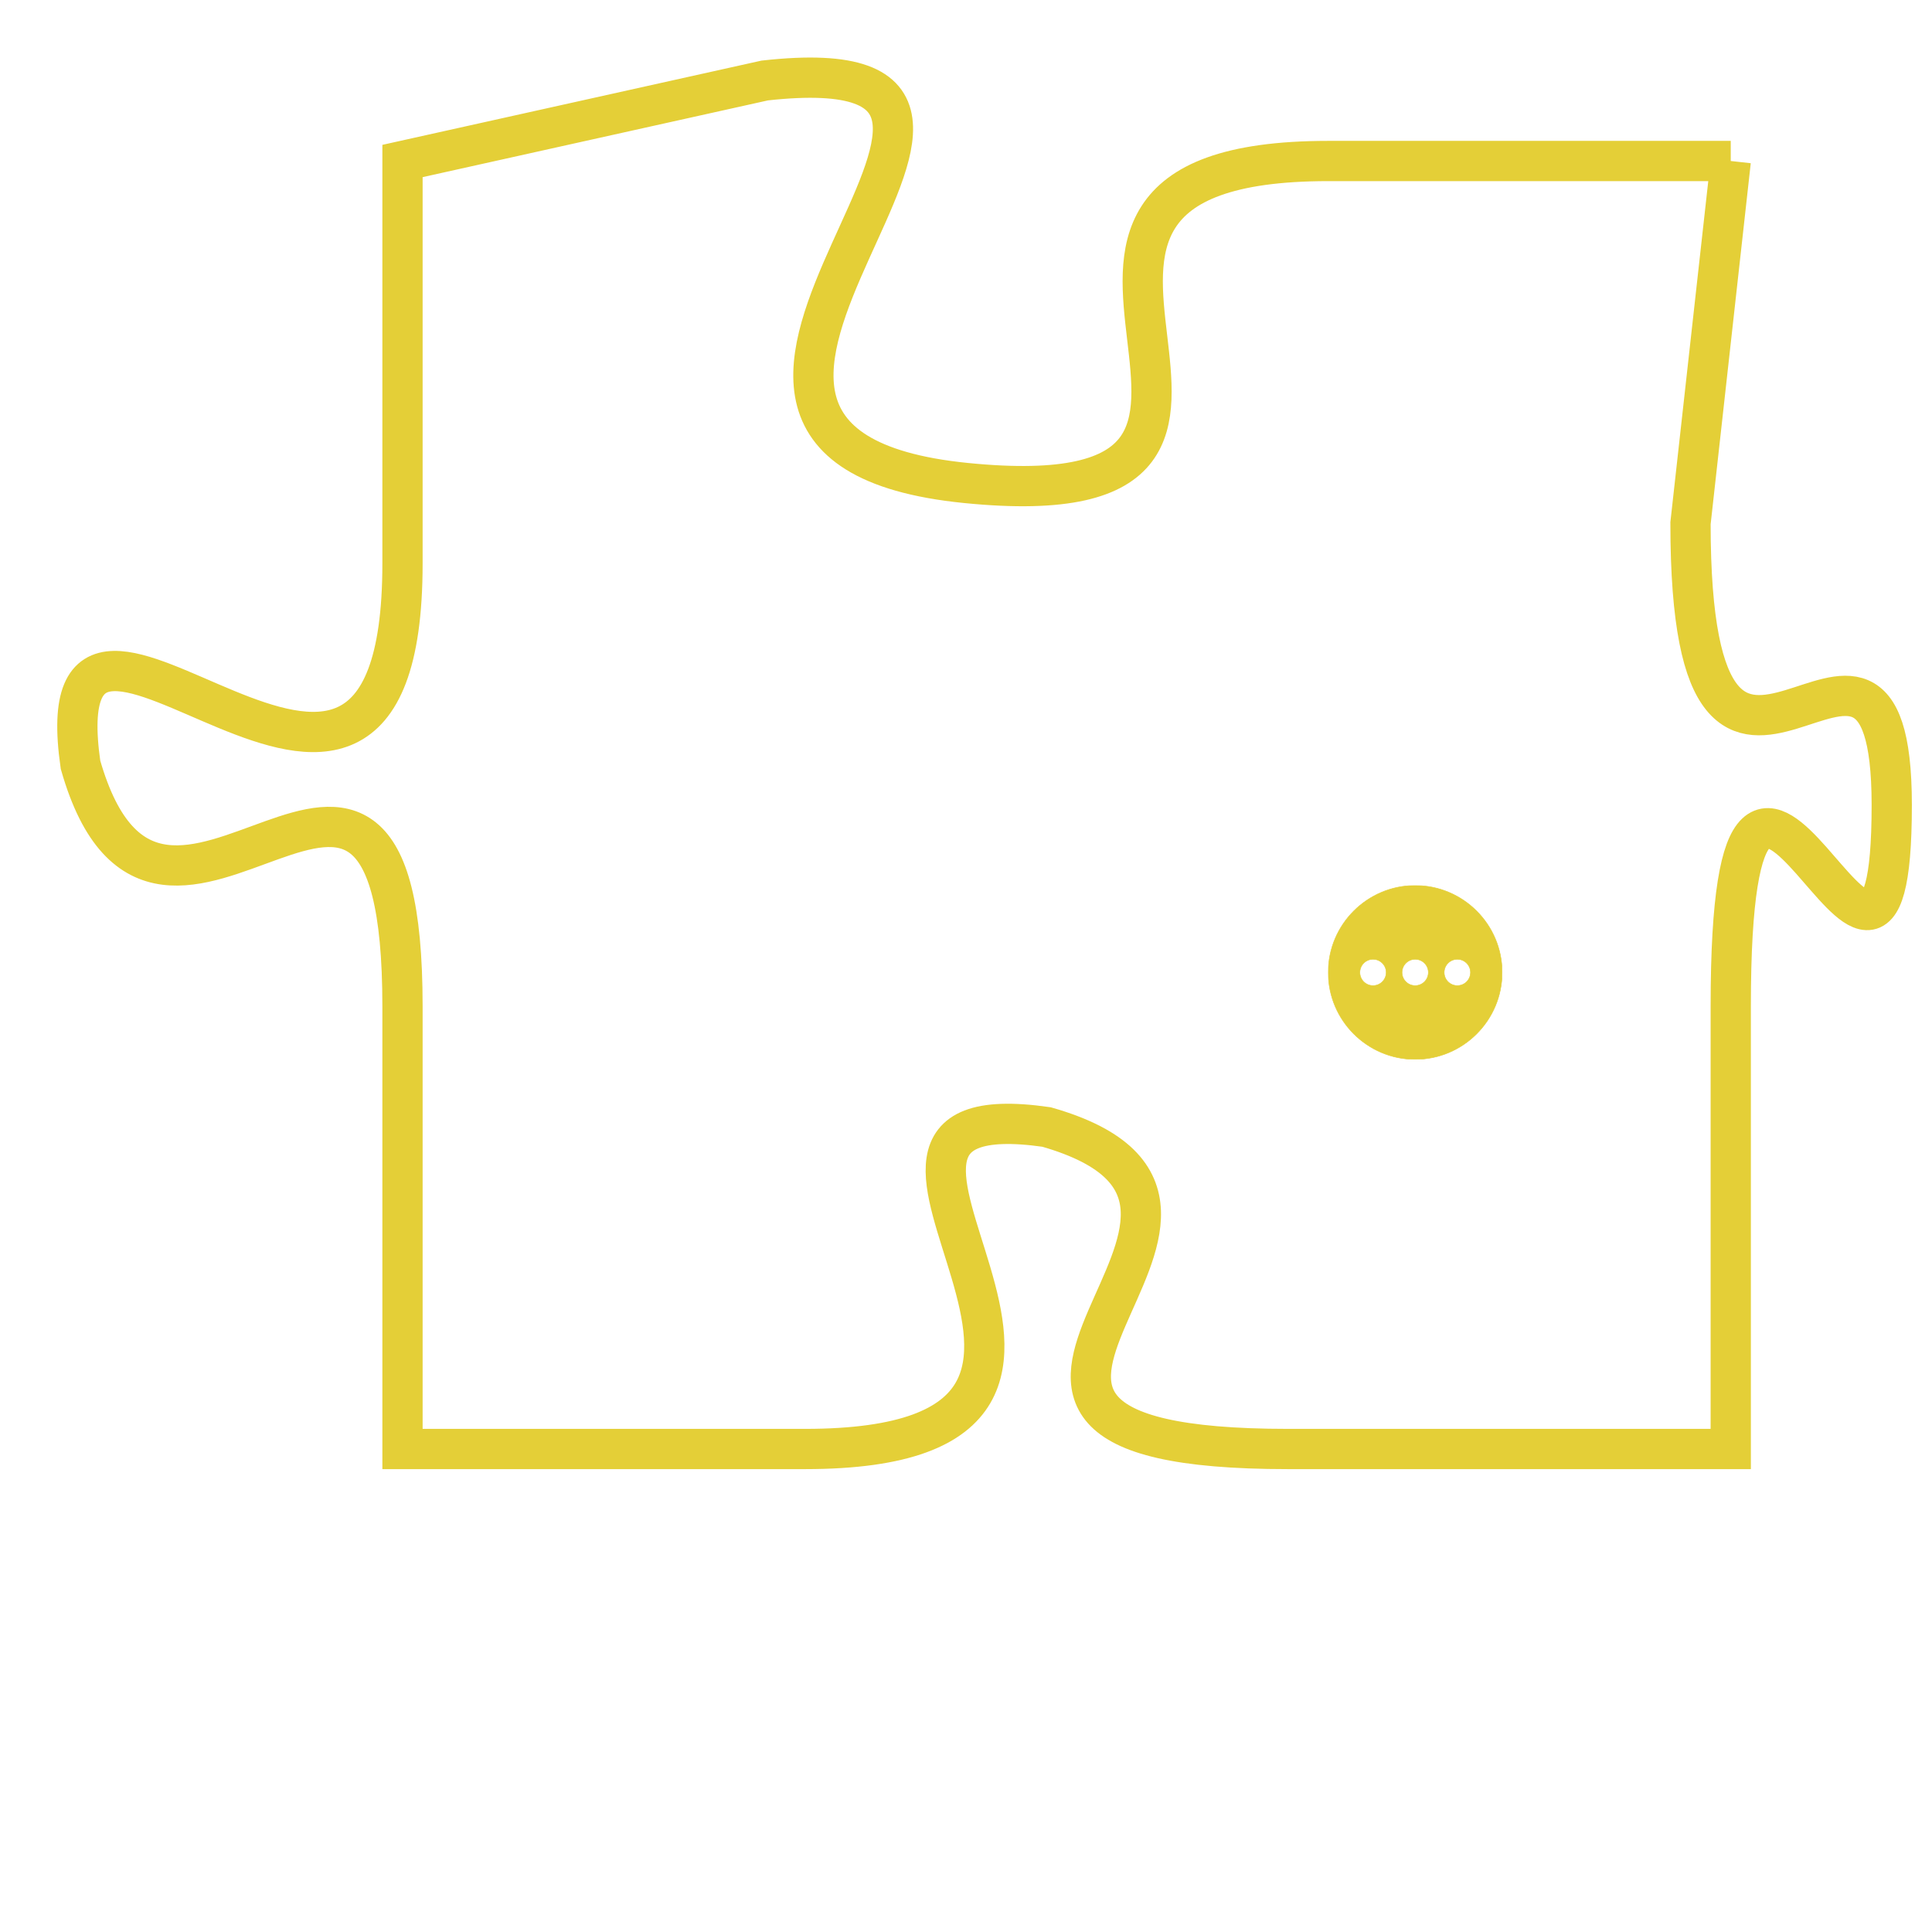 <svg version="1.1" xmlns="http://www.w3.org/2000/svg" xmlns:xlink="http://www.w3.org/1999/xlink" fill="transparent" x="0" y="0" width="350" height="350" preserveAspectRatio="xMinYMin slice"><style type="text/css">.links{fill:transparent;stroke: #E4CF37;}.links:hover{fill:#63D272; opacity:0.4;}</style><defs><g id="allt"><path id="t5507" d="M1584,1344 L1574,1344 C1564,1344 1575,1353 1565,1352 C1555,1351 1569,1341 1560,1342 L1551,1344 1551,1344 L1551,1354 C1551,1364 1542,1352 1543,1359 C1545,1366 1551,1355 1551,1365 L1551,1376 1551,1376 L1561,1376 C1571,1376 1560,1367 1567,1368 C1574,1370 1562,1376 1573,1376 L1584,1376 1584,1376 L1584,1365 C1584,1354 1588,1368 1588,1360 C1588,1353 1583,1363 1583,1353 L1584,1344"/></g><clipPath id="c" clipRule="evenodd" fill="transparent"><use href="#t5507"/></clipPath></defs><svg viewBox="1541 1340 48 37" preserveAspectRatio="xMinYMin meet"><svg width="4380" height="2430"><g><image crossorigin="anonymous" x="0" y="0" href="https://nftpuzzle.license-token.com/assets/completepuzzle.svg" width="100%" height="100%" /><g class="links"><use href="#t5507"/></g></g></svg><svg x="1574" y="1362" height="9%" width="9%" viewBox="0 0 330 330"><g><a xlink:href="https://nftpuzzle.license-token.com/" class="links"><title>See the most innovative NFT based token software licensing project</title><path fill="#E4CF37" id="more" d="M165,0C74.019,0,0,74.019,0,165s74.019,165,165,165s165-74.019,165-165S255.981,0,165,0z M85,190 c-13.785,0-25-11.215-25-25s11.215-25,25-25s25,11.215,25,25S98.785,190,85,190z M165,190c-13.785,0-25-11.215-25-25 s11.215-25,25-25s25,11.215,25,25S178.785,190,165,190z M245,190c-13.785,0-25-11.215-25-25s11.215-25,25-25 c13.785,0,25,11.215,25,25S258.785,190,245,190z"></path></a></g></svg></svg></svg>